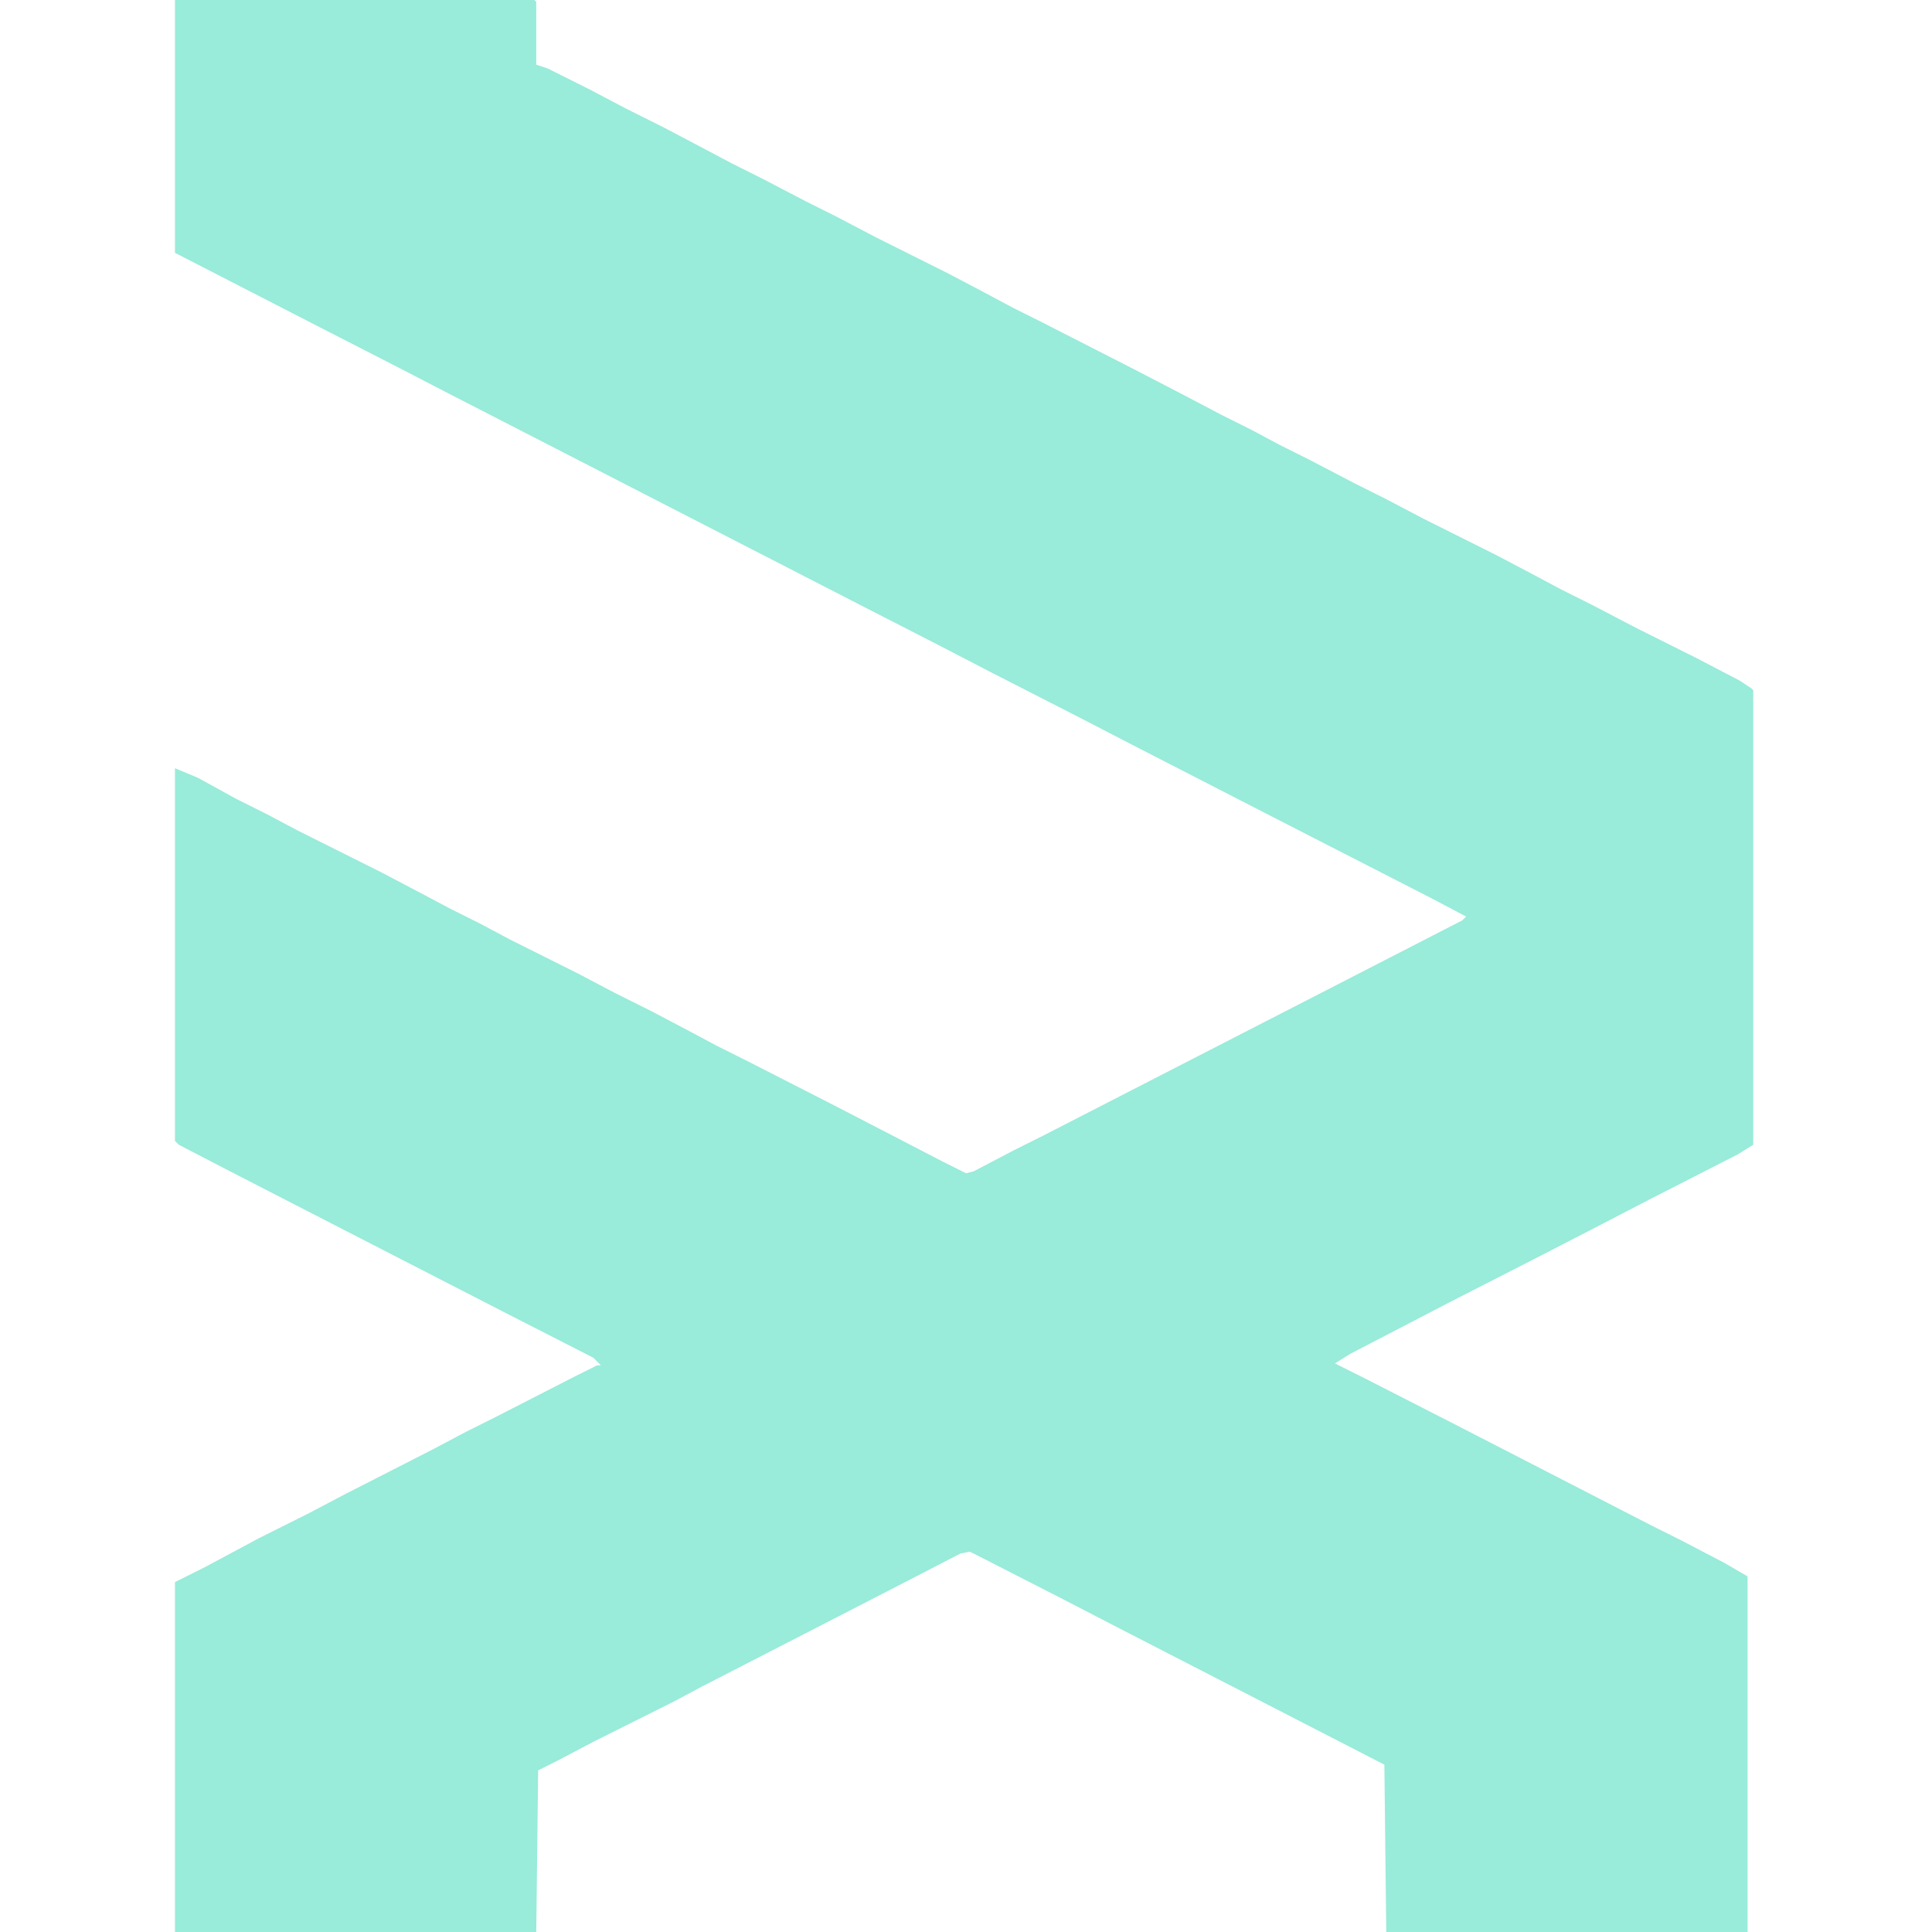 <?xml version="1.0" encoding="UTF-8"?>
<svg version="1.1" viewBox="0 0 832 1016" width="1280" height="1280" xmlns="http://www.w3.org/2000/svg">
<path transform="translate(0)" d="m0 0h189l1 1v33l6 2 22 11 19 10 20 10 19 10 17 9 16 8 23 12 16 8 21 11 38 19 19 10 15 8 16 8 47 24 27 14 19 10 16 8 15 8 16 8 23 12 16 8 21 11 38 19 19 10 15 8 16 8 23 12 32 16 23 12 6 4 1 1v239l-8 5-47 24-27 14-33 17-45 23-52 27-8 5 16 8 47 24 35 18 68 35 16 8 23 12 12 7v187h-190l-1-88-140-72-29-15-45-23-4-2-5 1-29 15-107 55-15 8-42 21-19 10-10 5-1 85h-190v-184l16-8 28-15 26-13 19-10 47-24 17-9 16-8 41-21 12-6h2l-4-4-47-24-109-56-35-18-27-14-2-2v-196l12 5 20 11 16 8 17 9 44 22 19 10 17 9 16 8 15 8 36 18 19 10 20 10 19 10 15 8 16 8 47 24 56 29 12 6 4-1 21-11 16-8 74-38 74-38 72-37 2-2-19-10-82-42-74-38-29-15-45-23-27-14-41-21-109-56-35-18-74-38-29-15-41-21-72-37-2-1z" fill="#99EBDA"/>
</svg>

